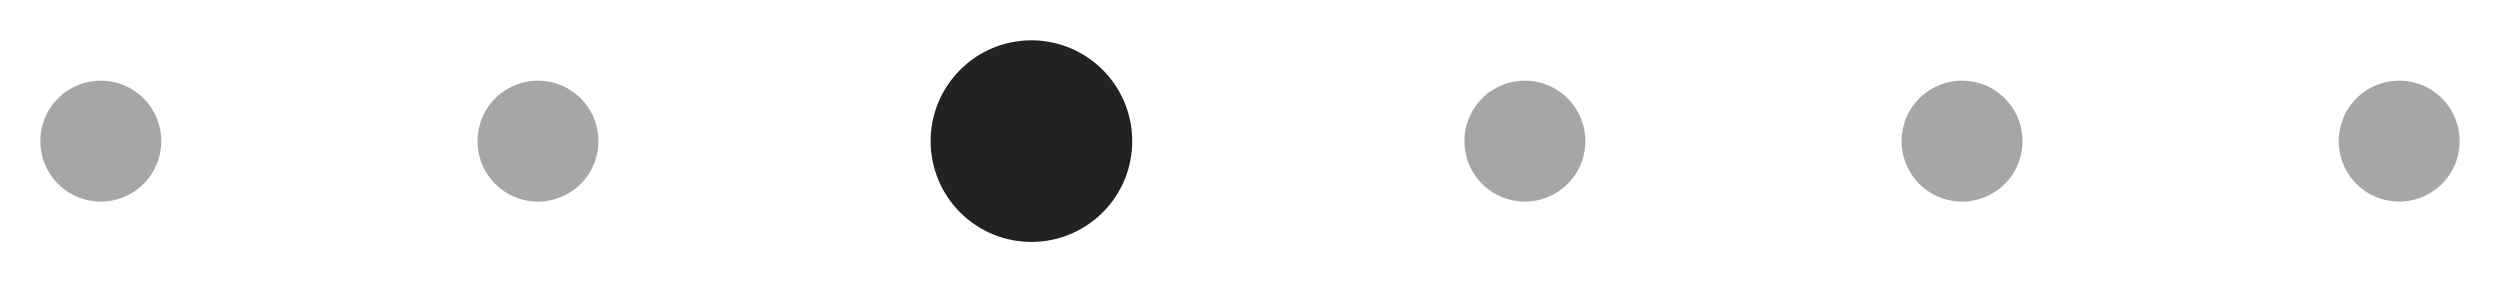 <svg width="124" height="14" viewBox="0 0 124 14" fill="none" xmlns="http://www.w3.org/2000/svg">
<g clip-path="url(#clip0_0_126)">
<path opacity="0.4" fill-rule="evenodd" clip-rule="evenodd" d="M24.919 9.427C26.26 10.401 28.136 10.104 29.11 8.763C30.084 7.423 29.786 5.547 28.446 4.573C27.105 3.599 25.229 3.896 24.256 5.237C23.282 6.577 23.579 8.453 24.919 9.427Z" fill="#242121"/>
<path fill-rule="evenodd" clip-rule="evenodd" d="M48.22 11.045C50.454 12.668 53.581 12.173 55.204 9.939C56.827 7.705 56.332 4.578 54.098 2.955C51.864 1.332 48.737 1.827 47.114 4.061C45.49 6.295 45.986 9.422 48.22 11.045Z" fill="#242121"/>
<path opacity="0.4" fill-rule="evenodd" clip-rule="evenodd" d="M73.871 9.427C75.212 10.401 77.088 10.104 78.062 8.763C79.036 7.423 78.739 5.547 77.398 4.573C76.058 3.599 74.182 3.896 73.208 5.237C72.234 6.577 72.531 8.453 73.871 9.427Z" fill="#242121"/>
<path opacity="0.4" fill-rule="evenodd" clip-rule="evenodd" d="M95.554 9.427C96.894 10.401 98.771 10.104 99.745 8.763C100.718 7.423 100.421 5.547 99.081 4.573C97.74 3.599 95.864 3.896 94.89 5.237C93.916 6.577 94.214 8.453 95.554 9.427Z" fill="#242121"/>
<path opacity="0.4" fill-rule="evenodd" clip-rule="evenodd" d="M117.237 9.427C118.577 10.401 120.453 10.104 121.427 8.763C122.401 7.423 122.104 5.547 120.763 4.573C119.423 3.599 117.547 3.896 116.573 5.237C115.599 6.577 115.896 8.453 117.237 9.427Z" fill="#242121"/>
<path opacity="0.4" fill-rule="evenodd" clip-rule="evenodd" d="M3.237 9.427C4.577 10.401 6.453 10.104 7.427 8.763C8.401 7.423 8.104 5.547 6.763 4.573C5.423 3.599 3.547 3.896 2.573 5.237C1.599 6.577 1.896 8.453 3.237 9.427Z" fill="#242121"/>
</g>
<defs>
<clipPath id="clip0_0_126">
<rect width="14" height="124" fill="white" transform="translate(0 14) rotate(-90)"/>
</clipPath>
</defs>
</svg>
